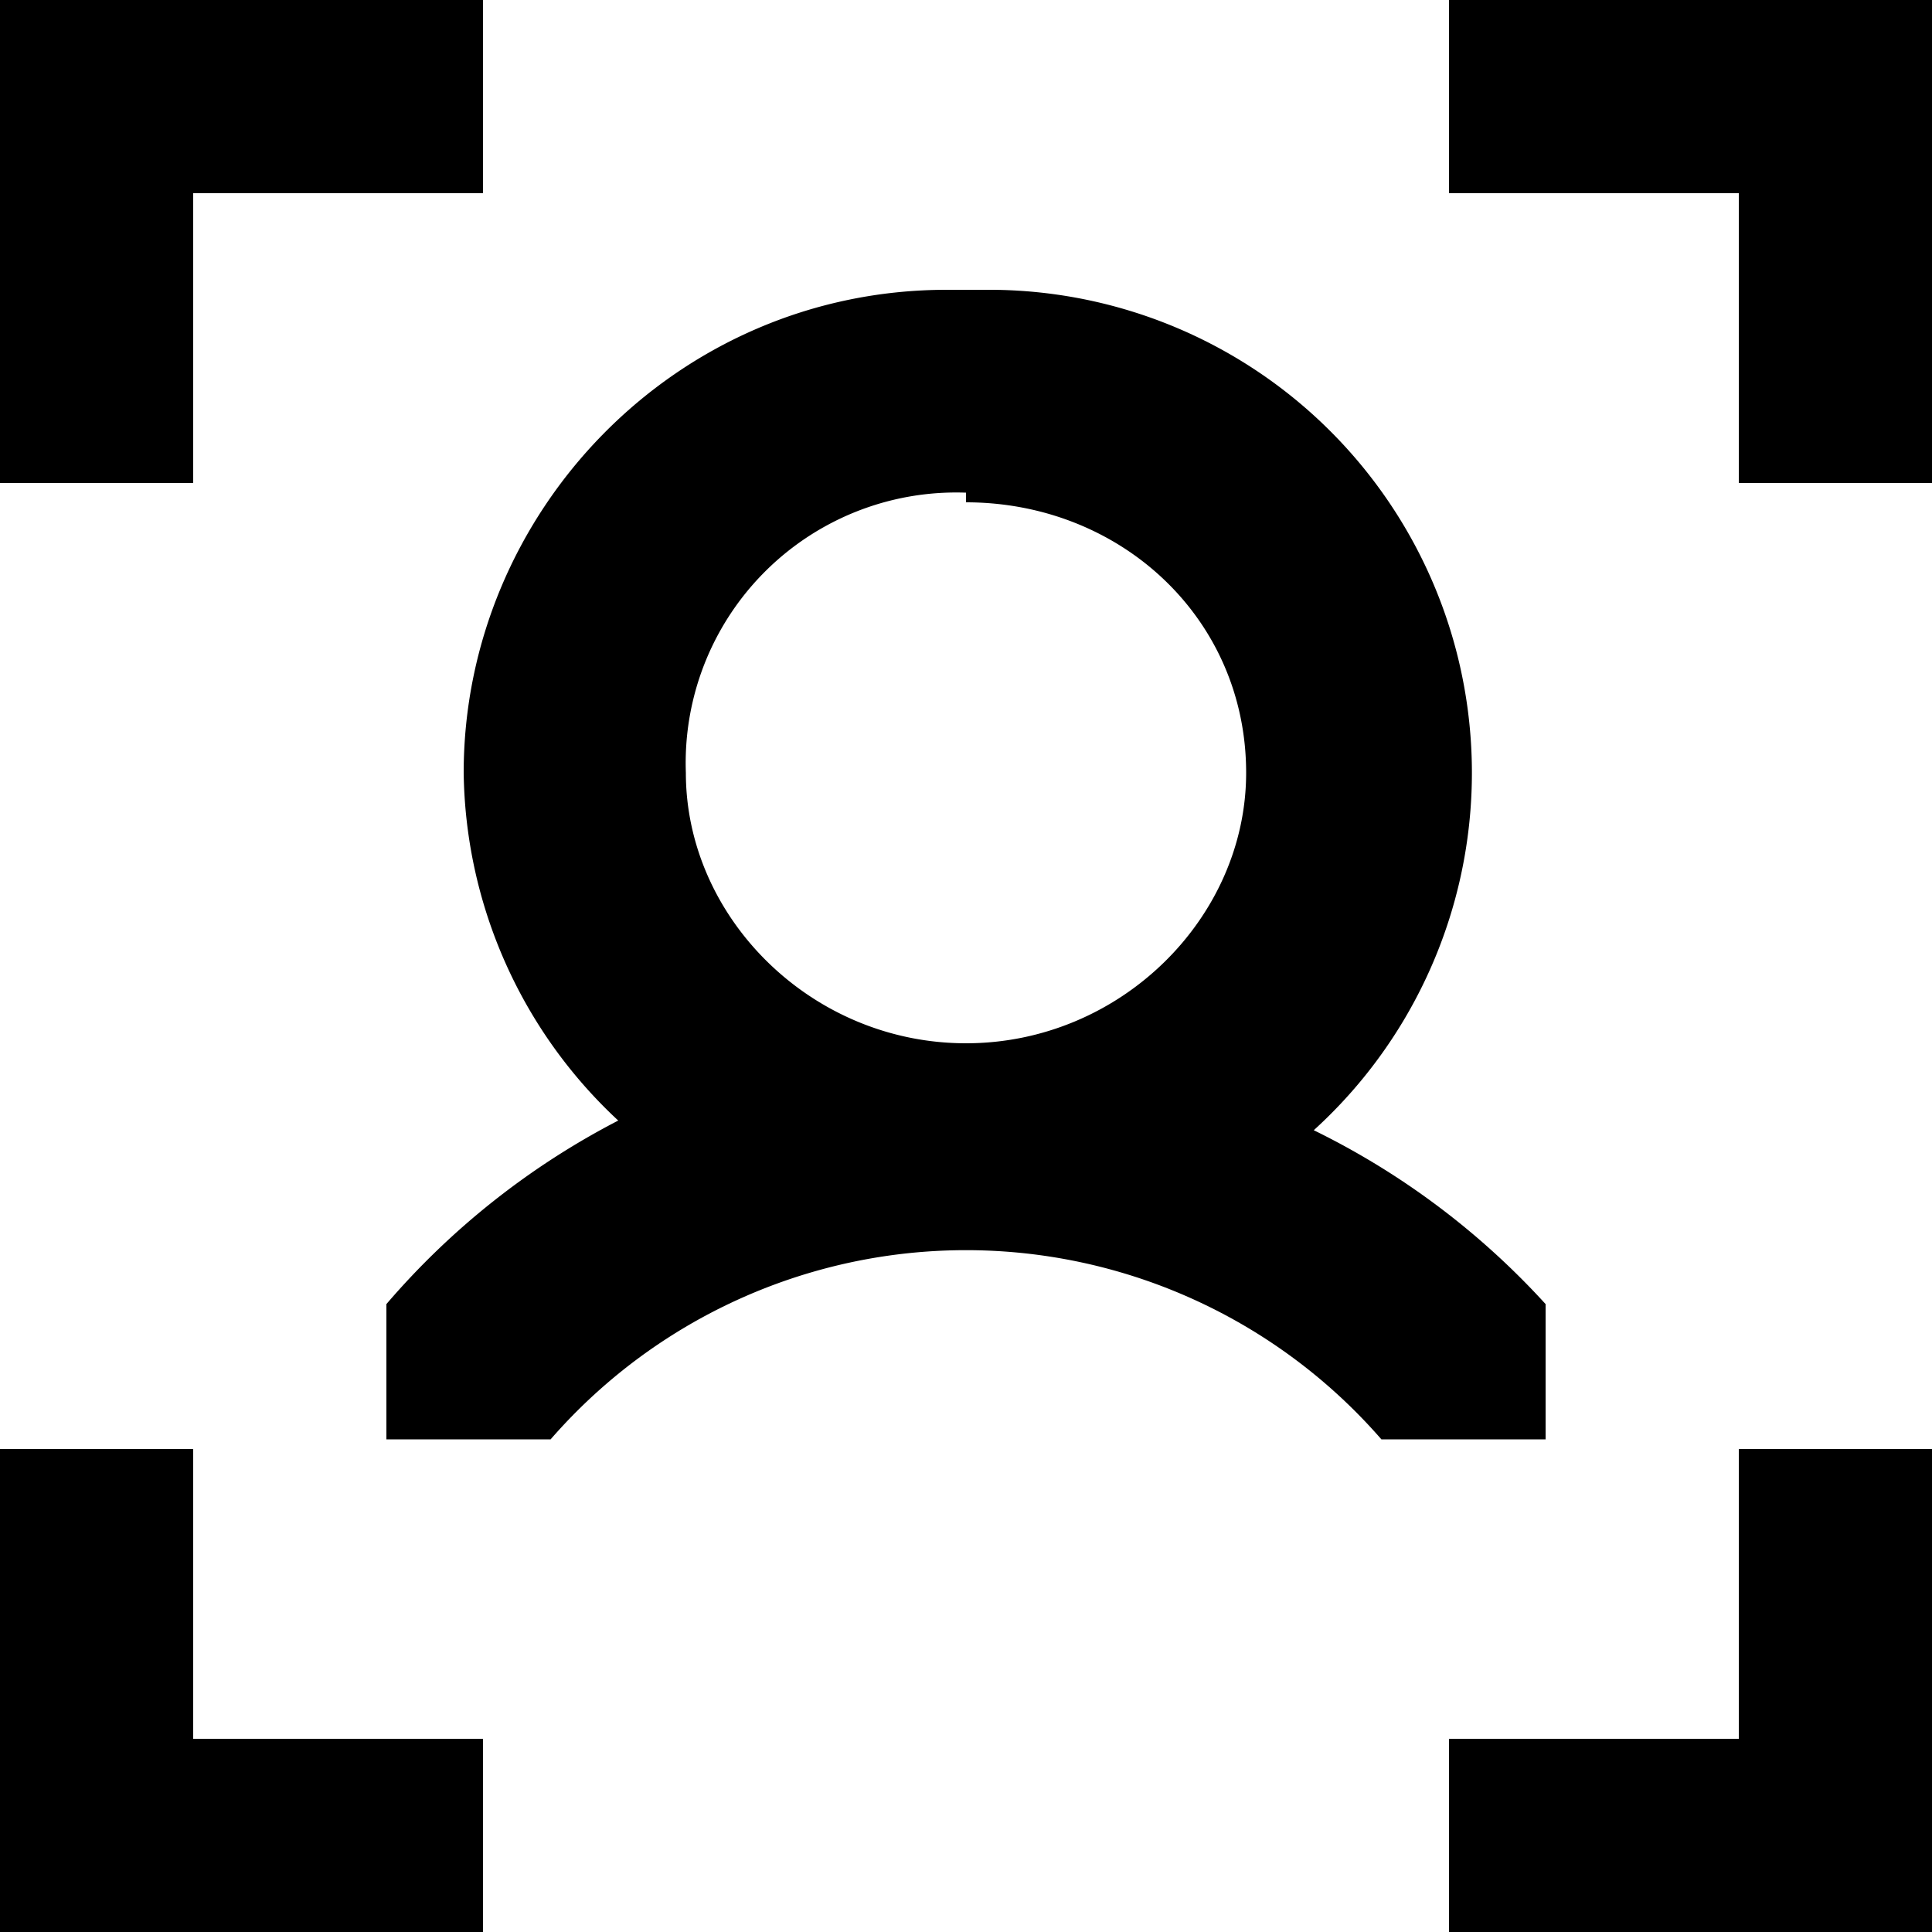 <svg xmlns="http://www.w3.org/2000/svg" viewBox="0 0 20 20">
  <path fill="currentColor" d="M20 15v5h-5v-2h3v-3h2zM2 15v3h3v2H0v-5h2zm8.2-12a5 5 0 013.4 8.7 8 8 0 012.4 1.8v1.4h-1.7a5.7 5.7 0 00-8.6 0H4v-1.4a8 8 0 012.4-1.9A5 5 0 014.8 8c0-2.7 2.2-5 5-5zM10 5.1A2.8 2.8 0 007.1 8c0 1.5 1.3 2.8 2.9 2.8 1.6 0 2.9-1.3 2.9-2.8 0-1.6-1.3-2.8-2.9-2.8zM20 0v5h-2V2h-3V0h5zM5 0v2H2v3H0V0h5z"/>
</svg>
